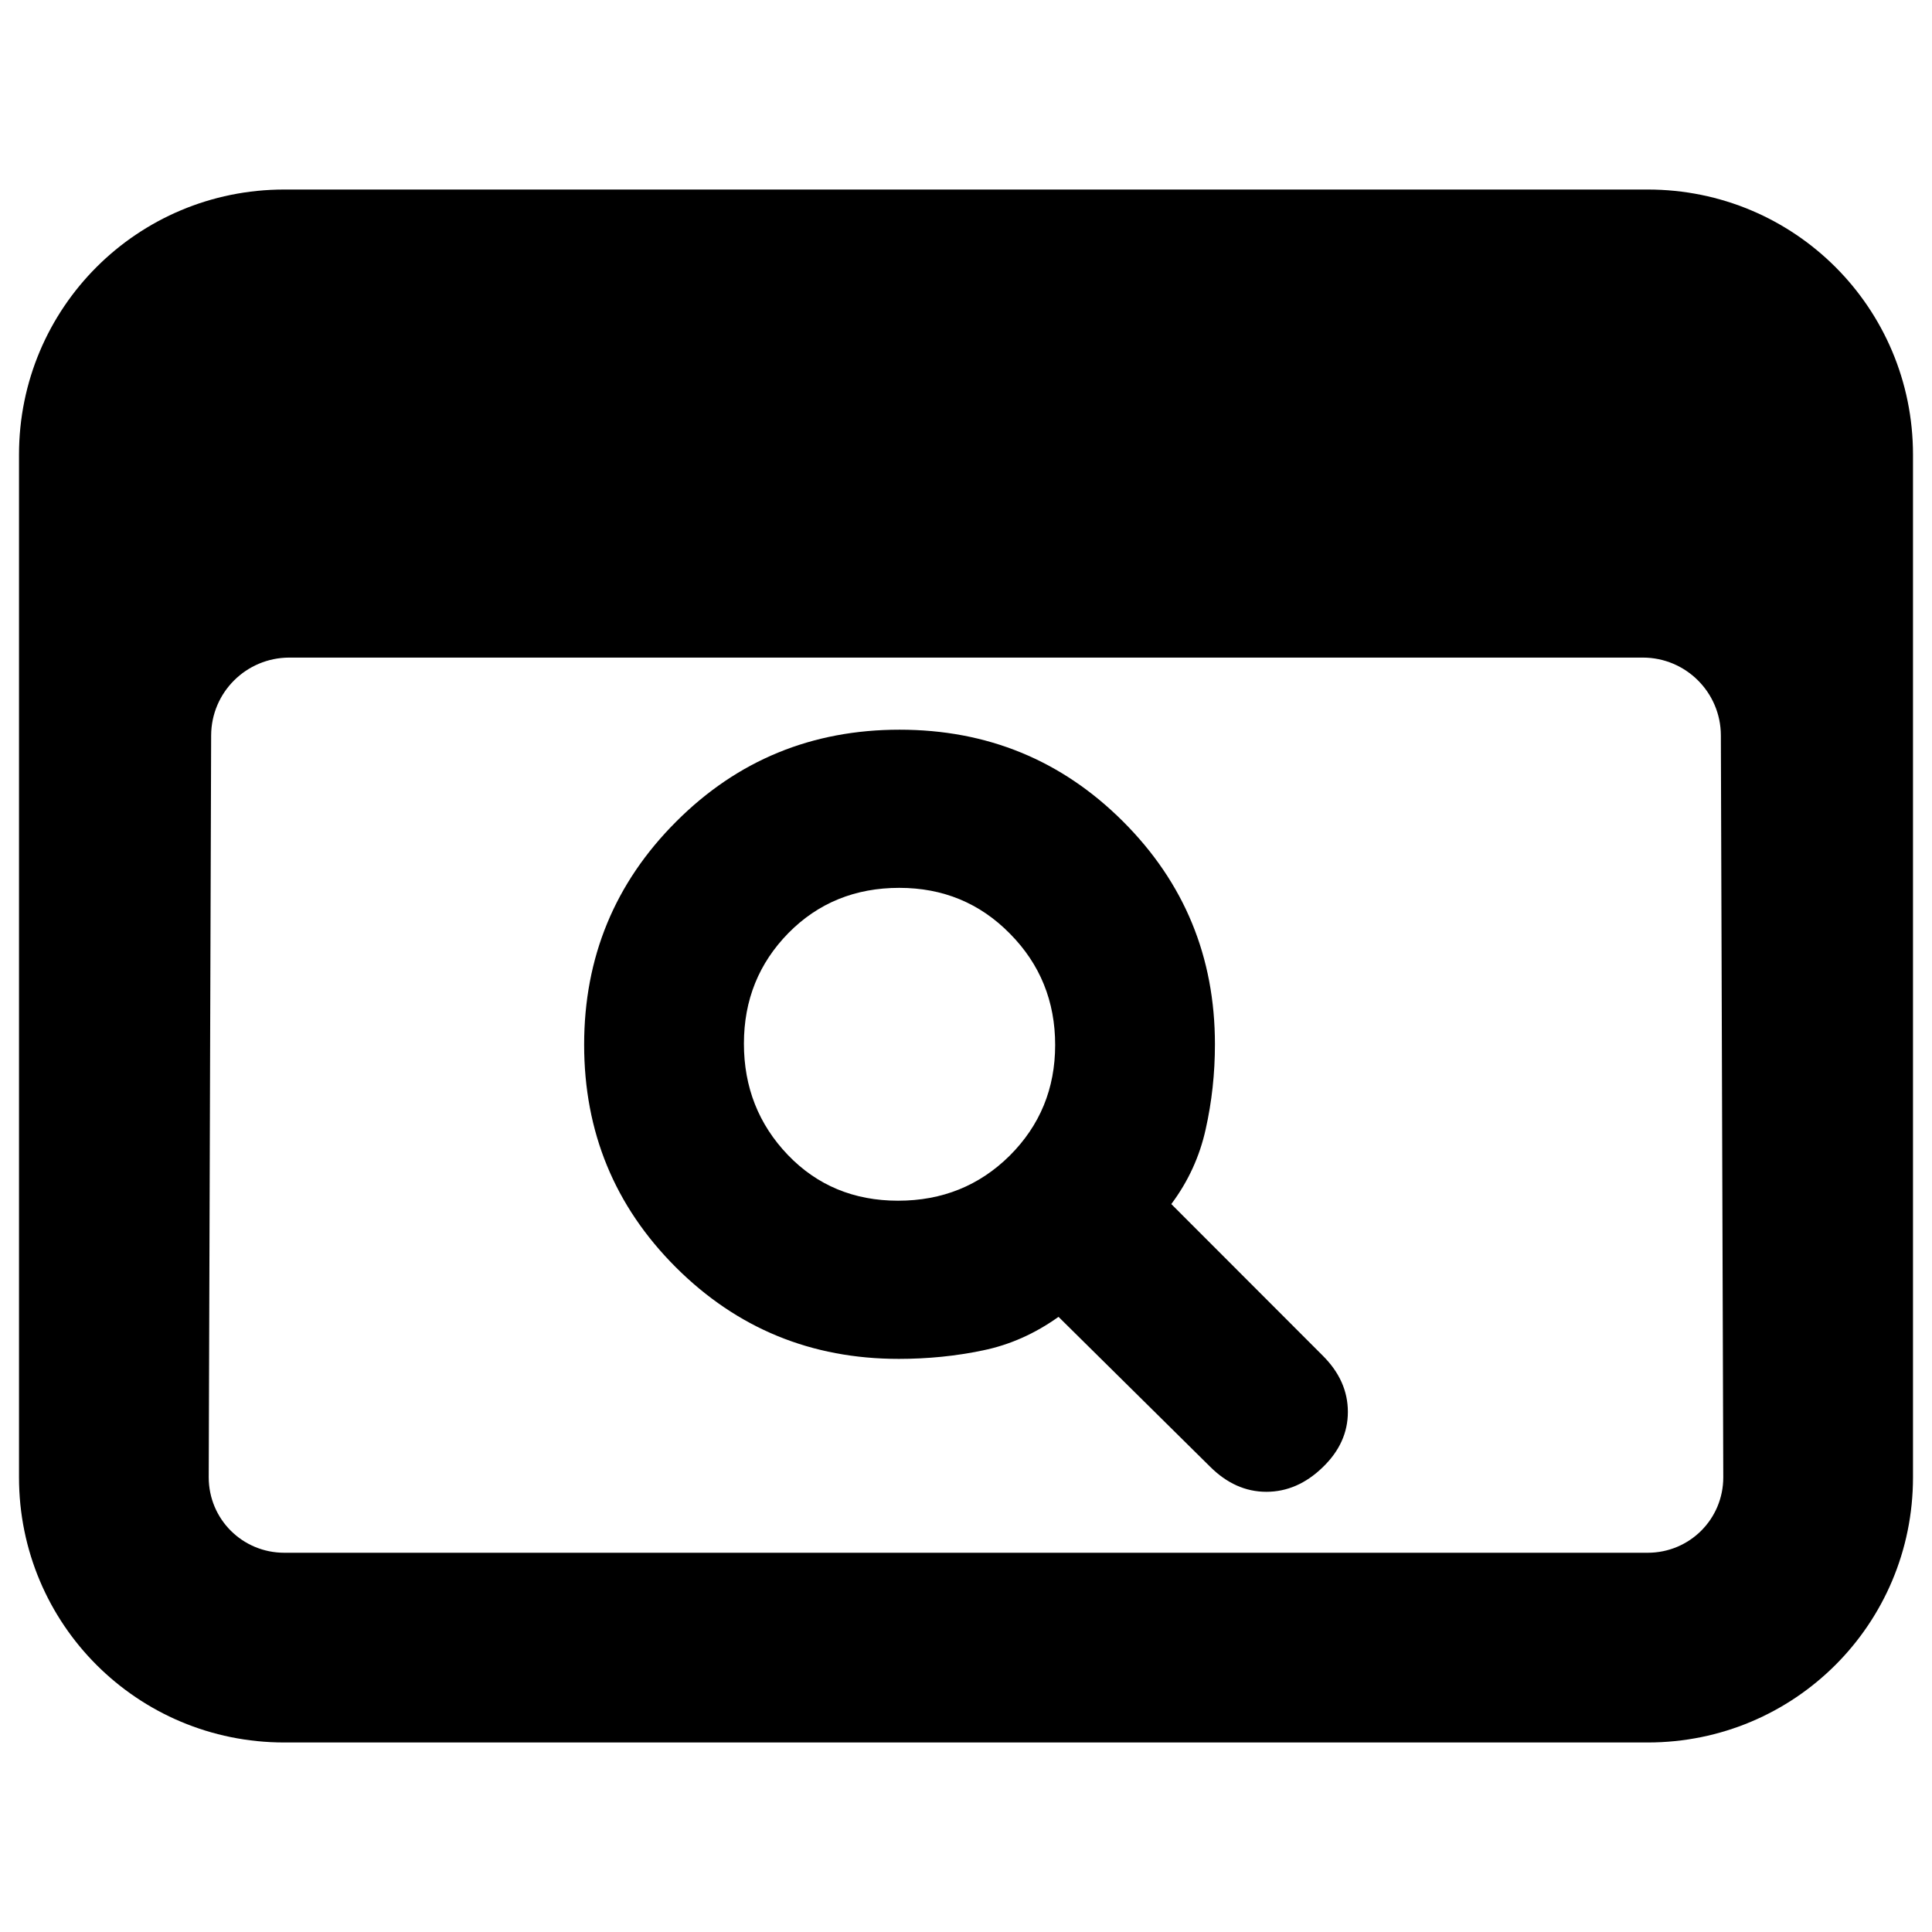 <svg clip-rule="evenodd" fill-rule="evenodd" stroke-linejoin="round" stroke-miterlimit="2" viewBox="0 0 250 250" xmlns="http://www.w3.org/2000/svg"><path d="m36.791 24.525h176.419c19.007 0 34.331 15.306 34.331 34.314v132.323c0 19.007-15.324 34.314-34.331 34.314h-176.419c-19.008 0-34.332-15.307-34.332-34.314v-132.323c0-19.008 15.324-34.314 34.332-34.314zm185.888 70.626c-.018-5.56-4.535-10.059-10.095-10.059h-175.168c-5.559.017-10.077 4.499-10.094 10.077l-.313 95.993c0 5.42 4.361 9.764 9.782 9.764h176.419c5.42 0 9.781-4.344 9.781-9.764zm-106.383 80.687c-11.311 0-20.919-3.944-28.842-11.85-7.922-7.922-11.866-17.513-11.866-28.806 0-11.294 3.961-20.919 11.901-28.859 7.923-7.94 17.566-11.901 28.911-11.901 11.328 0 20.971 3.943 28.911 11.866s11.901 17.531 11.901 28.842c0 3.77-.399 7.436-1.199 10.997-.781 3.545-2.276 6.776-4.447 9.678l19.58 19.598c2.19 2.172 3.267 4.604 3.267 7.297 0 2.676-1.077 5.074-3.267 7.176-2.171 2.102-4.604 3.162-7.279 3.162-2.693 0-5.126-1.095-7.298-3.266l-19.598-19.373c-3.04 2.172-6.307 3.632-9.799 4.344-3.475.73-7.106 1.095-10.876 1.095zm-.087-20.467c5.716 0 10.529-1.946 14.455-5.838 3.91-3.909 5.873-8.67 5.873-14.317 0-5.646-1.946-10.459-5.855-14.403-3.892-3.961-8.67-5.925-14.317-5.925-5.698 0-10.494 1.946-14.334 5.838-3.839 3.909-5.768 8.67-5.768 14.317 0 5.646 1.894 10.442 5.682 14.403 3.787 3.944 8.548 5.925 14.264 5.925z"/></svg>